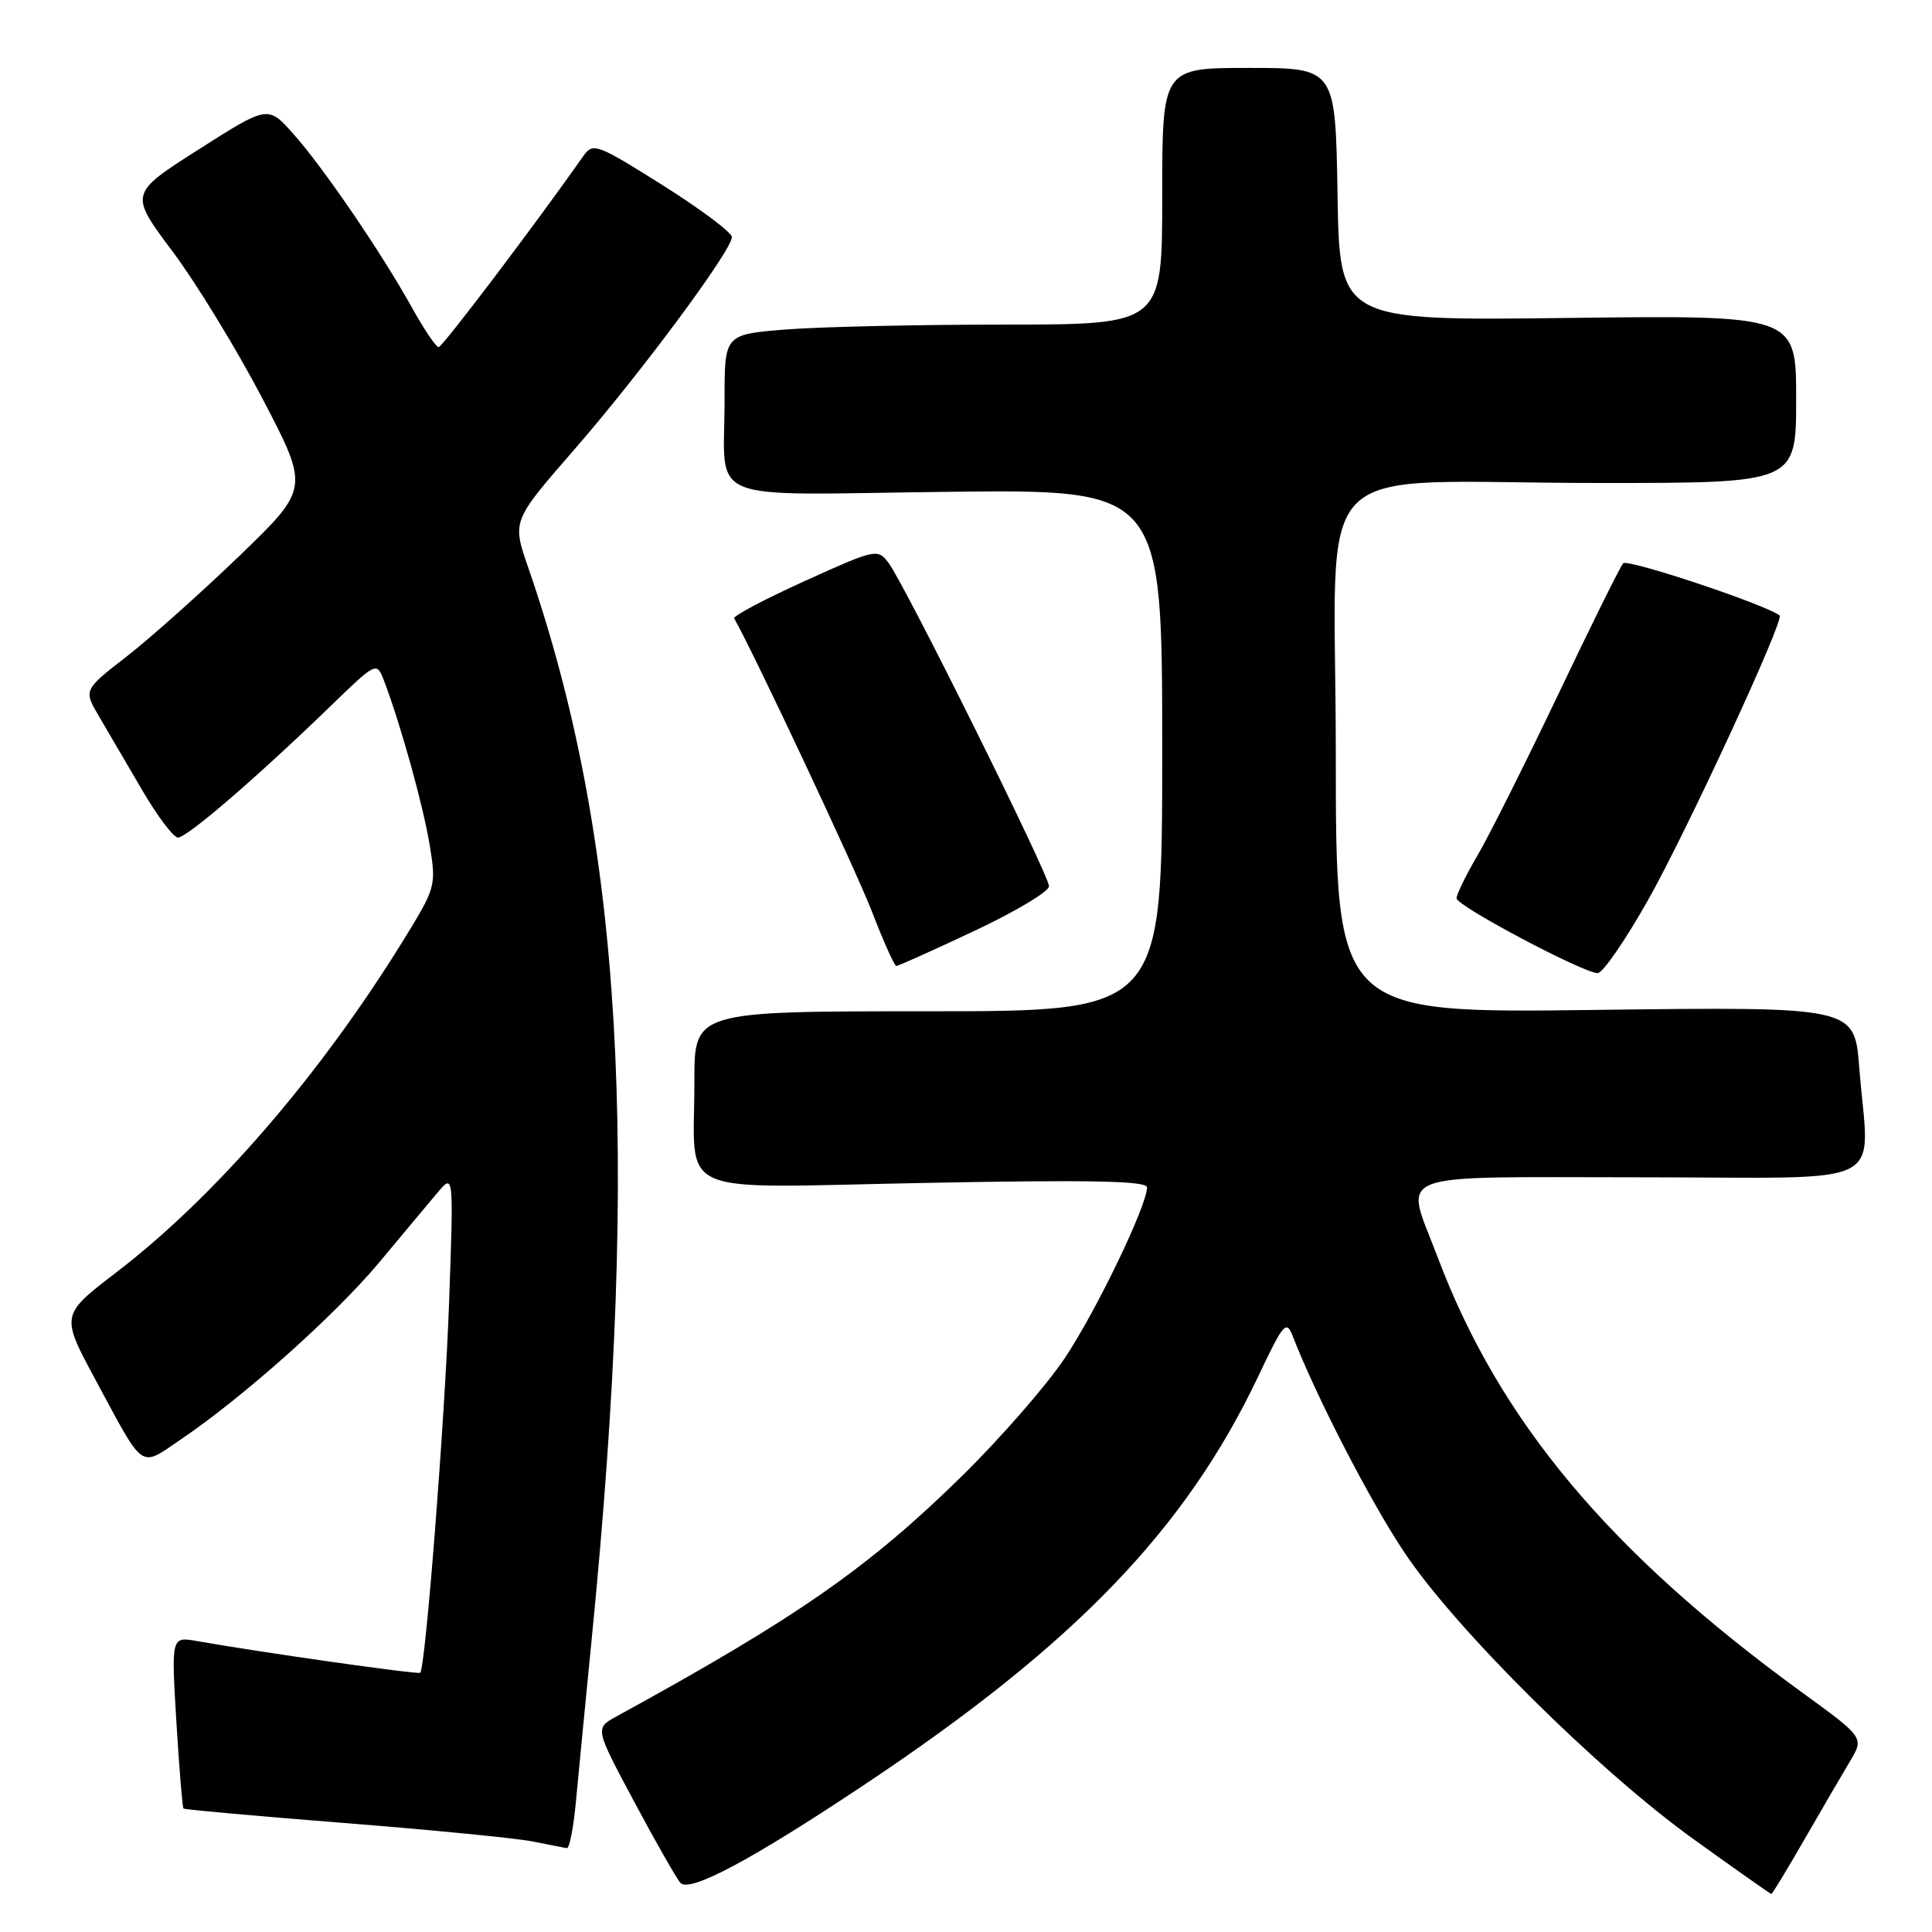 <?xml version="1.0" encoding="UTF-8" standalone="no"?>
<!DOCTYPE svg PUBLIC "-//W3C//DTD SVG 1.1//EN" "http://www.w3.org/Graphics/SVG/1.1/DTD/svg11.dtd" >
<svg xmlns="http://www.w3.org/2000/svg" xmlns:xlink="http://www.w3.org/1999/xlink" version="1.1" viewBox="0 0 256 256">
 <g >
 <path fill="currentColor"
d=" M 239.09 243.75 C 241.39 239.76 244.11 235.09 245.14 233.37 C 247.01 230.24 247.01 230.24 238.76 224.24 C 213.23 205.68 198.66 188.26 190.48 166.54 C 186.13 154.99 183.54 156.00 217.50 156.00 C 251.15 156.00 247.63 157.78 246.36 141.44 C 245.73 133.39 245.73 133.39 211.37 133.82 C 177.00 134.26 177.00 134.26 177.00 99.76 C 177.00 59.40 172.48 64.00 212.14 64.00 C 238.00 64.00 238.00 64.00 238.00 52.88 C 238.00 41.76 238.00 41.76 207.75 42.13 C 177.50 42.50 177.50 42.50 177.23 25.75 C 176.95 9.00 176.95 9.00 165.48 9.00 C 154.00 9.00 154.00 9.00 154.00 26.00 C 154.00 43.00 154.00 43.00 133.25 43.01 C 121.84 43.01 108.79 43.30 104.25 43.65 C 96.00 44.30 96.00 44.30 96.01 52.90 C 96.04 66.98 92.61 65.55 125.55 65.17 C 154.00 64.84 154.00 64.84 154.00 99.42 C 154.00 134.00 154.00 134.00 123.00 134.00 C 92.00 134.00 92.00 134.00 92.01 143.25 C 92.04 158.90 88.61 157.39 122.66 156.74 C 144.59 156.32 152.00 156.47 151.99 157.34 C 151.96 159.81 145.21 173.81 141.06 180.00 C 138.67 183.57 132.58 190.55 127.55 195.50 C 115.10 207.73 105.64 214.32 81.66 227.45 C 78.83 229.00 78.83 229.00 84.04 238.75 C 86.90 244.11 89.66 248.94 90.16 249.49 C 91.40 250.82 99.59 246.45 114.60 236.44 C 142.42 217.89 157.08 202.68 166.73 182.36 C 170.09 175.27 170.45 174.86 171.31 177.09 C 174.44 185.13 181.58 198.96 186.07 205.68 C 192.88 215.90 211.90 234.74 224.50 243.77 C 230.00 247.72 234.59 250.96 234.71 250.97 C 234.82 250.99 236.79 247.74 239.09 243.75 Z  M 76.31 238.75 C 76.63 235.31 77.58 225.53 78.42 217.00 C 84.86 151.89 82.44 111.16 69.97 75.14 C 67.86 69.03 67.86 69.03 76.08 59.59 C 84.85 49.52 96.95 33.21 96.98 31.42 C 96.99 30.82 92.87 27.73 87.82 24.55 C 79.15 19.09 78.57 18.87 77.33 20.63 C 71.01 29.63 58.62 46.00 58.12 46.00 C 57.78 46.00 56.19 43.64 54.58 40.75 C 50.50 33.41 42.84 22.20 38.86 17.73 C 35.50 13.96 35.50 13.96 26.31 19.81 C 17.13 25.66 17.13 25.66 22.86 33.31 C 26.01 37.52 31.38 46.31 34.79 52.84 C 40.99 64.71 40.99 64.71 31.75 73.63 C 26.66 78.53 19.93 84.54 16.78 86.99 C 11.06 91.43 11.06 91.43 13.14 94.96 C 14.28 96.91 16.86 101.30 18.86 104.73 C 20.86 108.16 22.99 110.97 23.58 110.98 C 24.76 111.00 33.94 103.10 43.71 93.65 C 49.91 87.64 49.91 87.64 50.91 90.27 C 53.11 96.06 56.09 106.80 56.94 112.00 C 57.82 117.41 57.76 117.61 53.31 124.81 C 42.29 142.62 28.44 158.62 15.42 168.59 C 8.03 174.25 8.03 174.25 12.68 182.88 C 19.19 194.97 18.46 194.46 23.85 190.81 C 32.17 185.19 44.37 174.30 50.20 167.33 C 53.33 163.57 56.84 159.38 58.00 158.00 C 60.11 155.50 60.11 155.50 59.51 172.50 C 58.96 187.90 56.39 220.95 55.68 221.65 C 55.42 221.91 34.85 218.99 26.10 217.45 C 22.69 216.85 22.69 216.85 23.37 228.12 C 23.75 234.32 24.17 239.51 24.31 239.64 C 24.45 239.78 34.00 240.64 45.53 241.55 C 57.06 242.46 68.30 243.56 70.50 243.99 C 72.70 244.43 74.78 244.83 75.11 244.89 C 75.45 244.95 75.99 242.19 76.31 238.75 Z  M 218.38 119.25 C 223.51 110.16 236.49 82.07 235.81 81.55 C 233.86 80.07 215.63 74.00 215.08 74.64 C 214.67 75.11 210.80 82.92 206.48 92.00 C 202.15 101.08 197.35 110.66 195.81 113.29 C 194.26 115.93 193.00 118.51 193.00 119.03 C 193.00 120.03 209.65 128.86 211.69 128.95 C 212.35 128.98 215.36 124.61 218.38 119.25 Z  M 129.11 123.35 C 134.55 120.79 139.00 118.13 139.00 117.43 C 139.00 115.94 119.86 77.38 117.72 74.56 C 116.29 72.68 116.00 72.74 106.61 77.00 C 101.30 79.41 97.10 81.63 97.28 81.94 C 99.81 86.35 113.43 115.33 115.52 120.75 C 117.06 124.74 118.52 128.00 118.77 128.00 C 119.02 128.00 123.67 125.91 129.11 123.35 Z "/>
</g>
</svg>